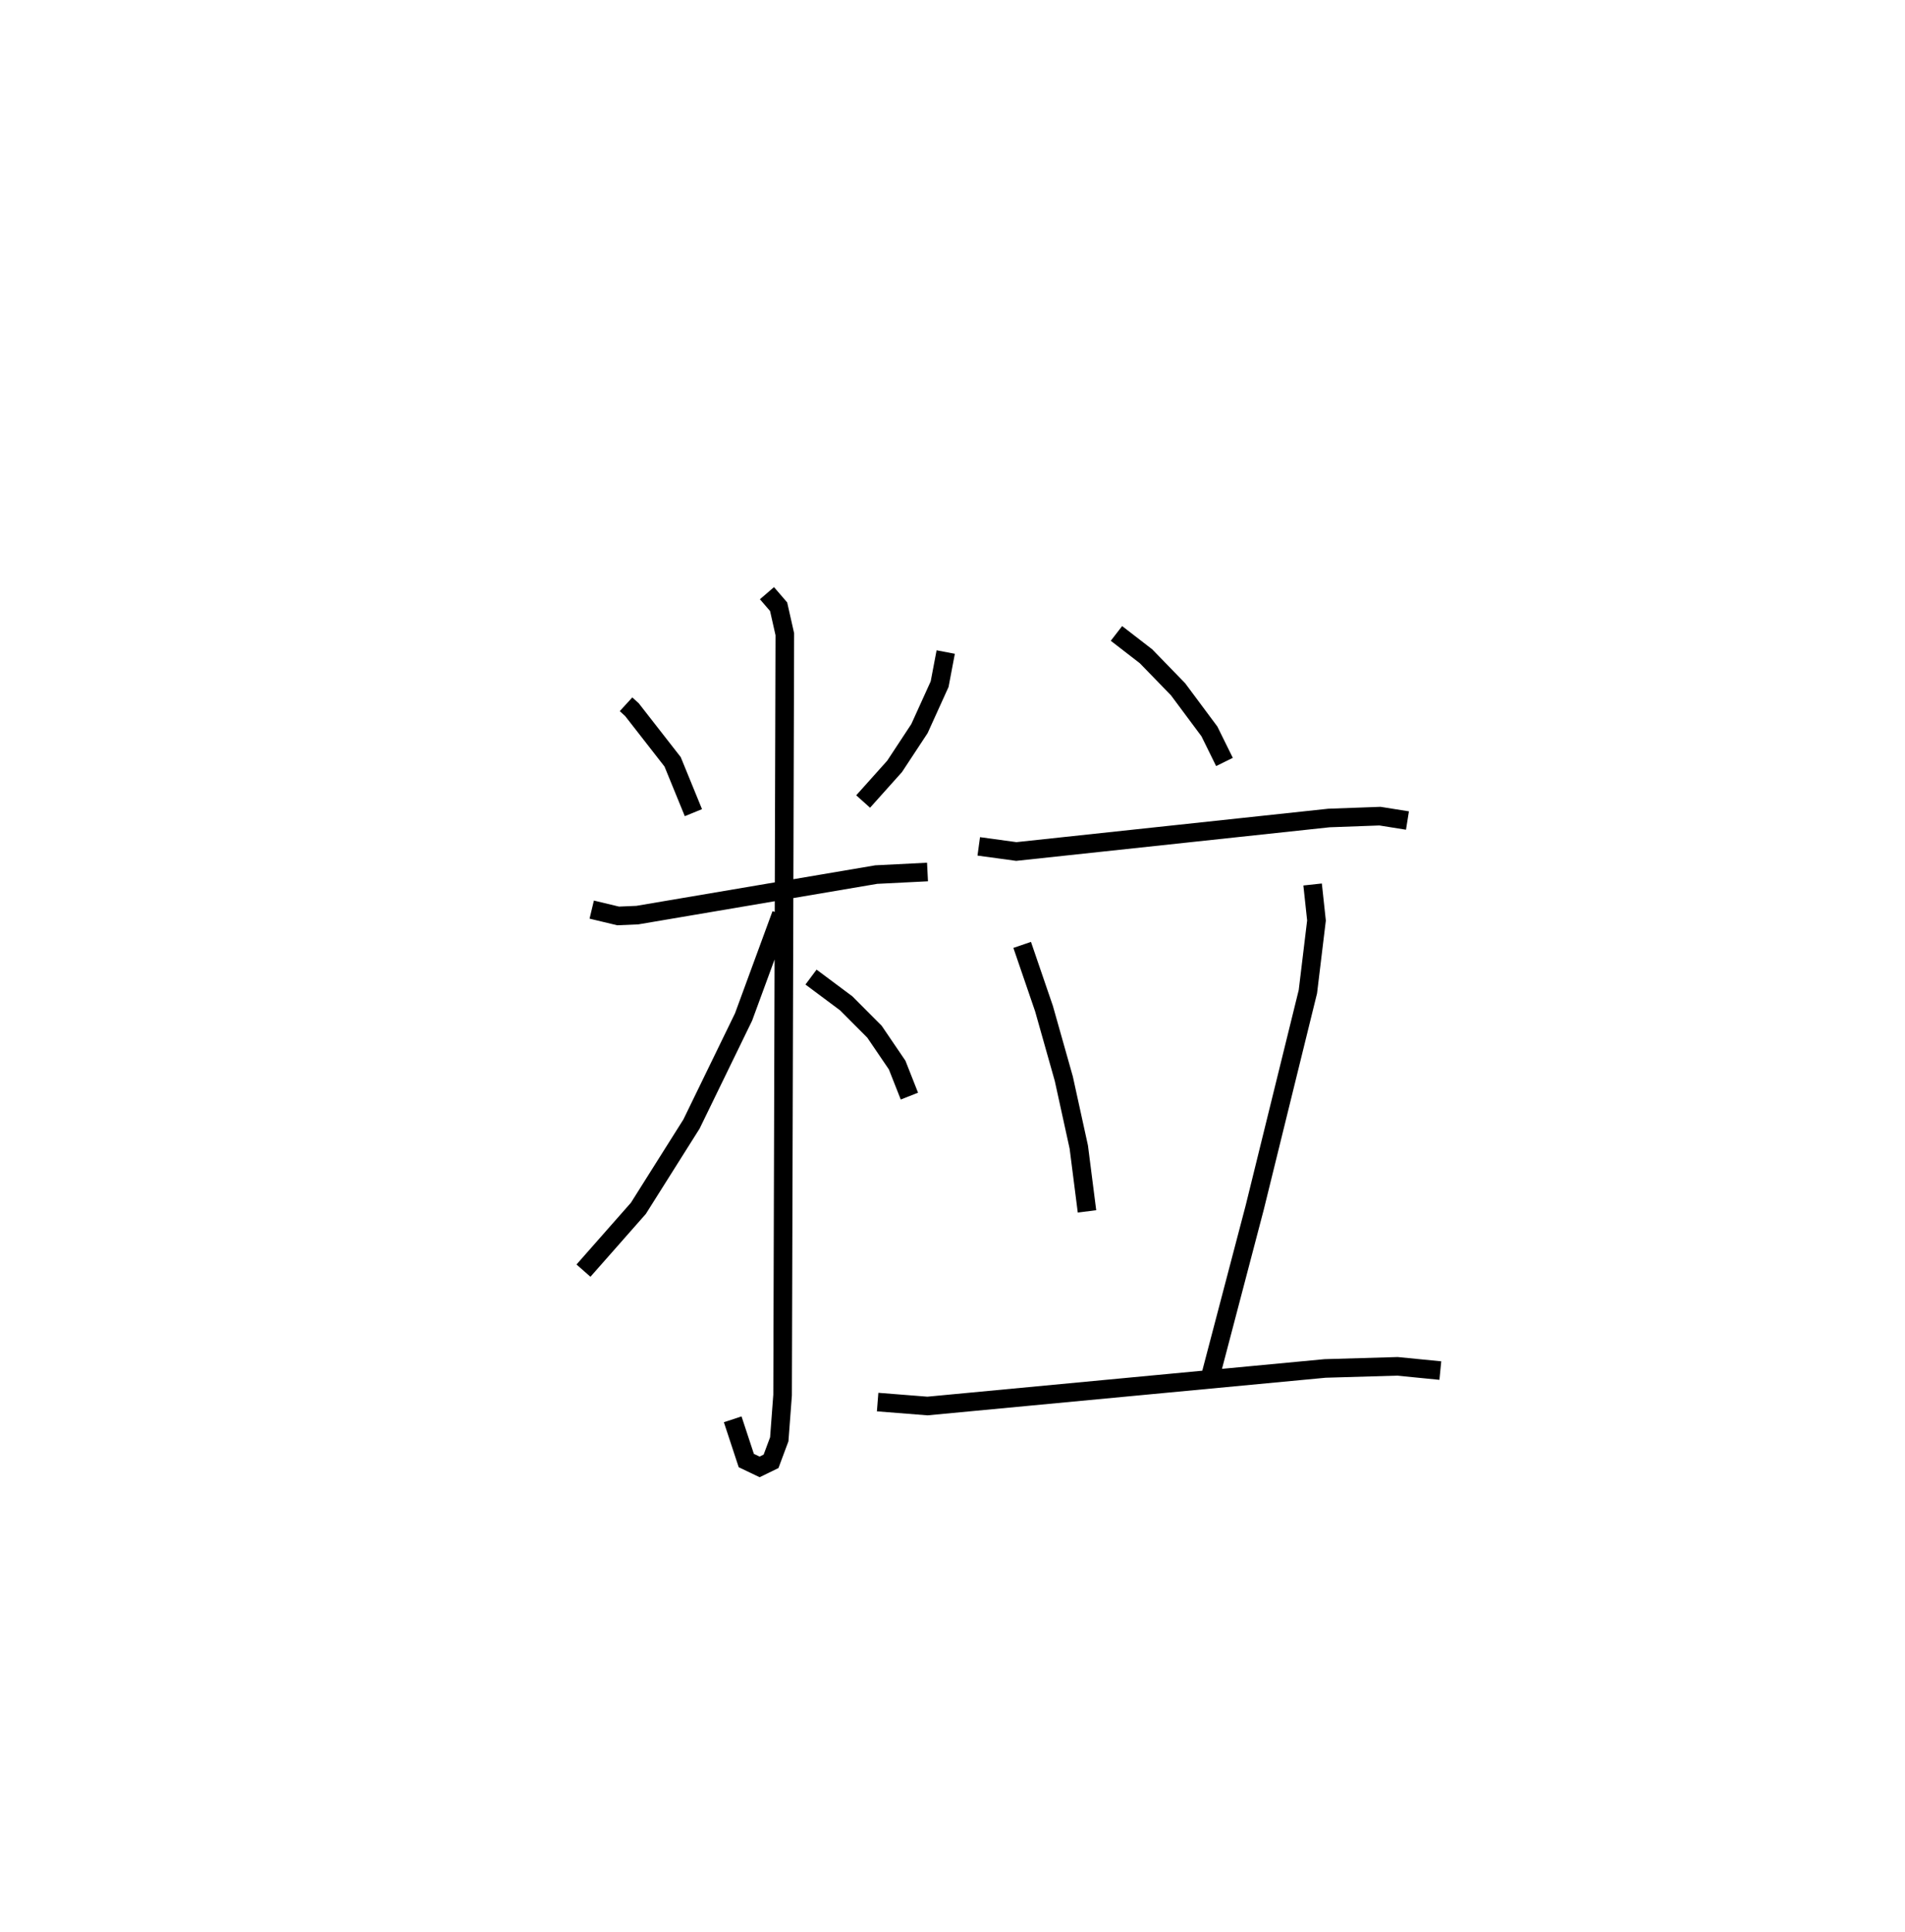 <?xml version="1.0" encoding="utf-8" ?>
<svg baseProfile="full" height="103.902" version="1.1" width="102.483" xmlns="http://www.w3.org/2000/svg" xmlns:ev="http://www.w3.org/2001/xml-events" xmlns:xlink="http://www.w3.org/1999/xlink"><defs /><rect fill="white" height="103.902" width="102.483" x="0" y="0" /><path d="M25,25 m0.0,0.0 m8.679,12.881 l0.32,0.293 2.186,2.803 l1.118,2.734 m13.574,-8.639 l-0.328,1.727 -1.085,2.391 l-1.337,2.031 -1.693,1.891 m-14.601,5.814 l1.42,0.34 1.034,-0.044 l12.85,-2.18 2.76,-0.139 m-8.637,-14.997 l0.627,0.728 0.334,1.479 l-0.12,40.926 -0.179,2.377 l-0.442,1.186 -0.616,0.3 l-0.716,-0.342 -0.731,-2.218 m2.612,-27.162 l-2.028,5.522 -2.801,5.758 l-2.857,4.533 -2.954,3.352 m12.241,-15.79 l1.893,1.412 1.522,1.527 l1.219,1.794 0.659,1.67 m11.139,-24.887 l1.591,1.23 1.722,1.773 l1.688,2.268 0.81,1.643 m-13.219,4.54 l2.02,0.276 16.82,-1.802 l2.744,-0.1 1.479,0.236 m-20.727,6.689 l1.175,3.431 1.065,3.769 l0.806,3.675 0.441,3.459 m12.137,-17.583 l0.209,1.937 -0.462,3.827 l-2.866,11.633 -2.373,9.038 m-17.908,1.405 l2.681,0.212 21.388,-2.02 l3.893,-0.114 2.309,0.228 " fill="none" stroke="black" stroke-width="1" /></svg>